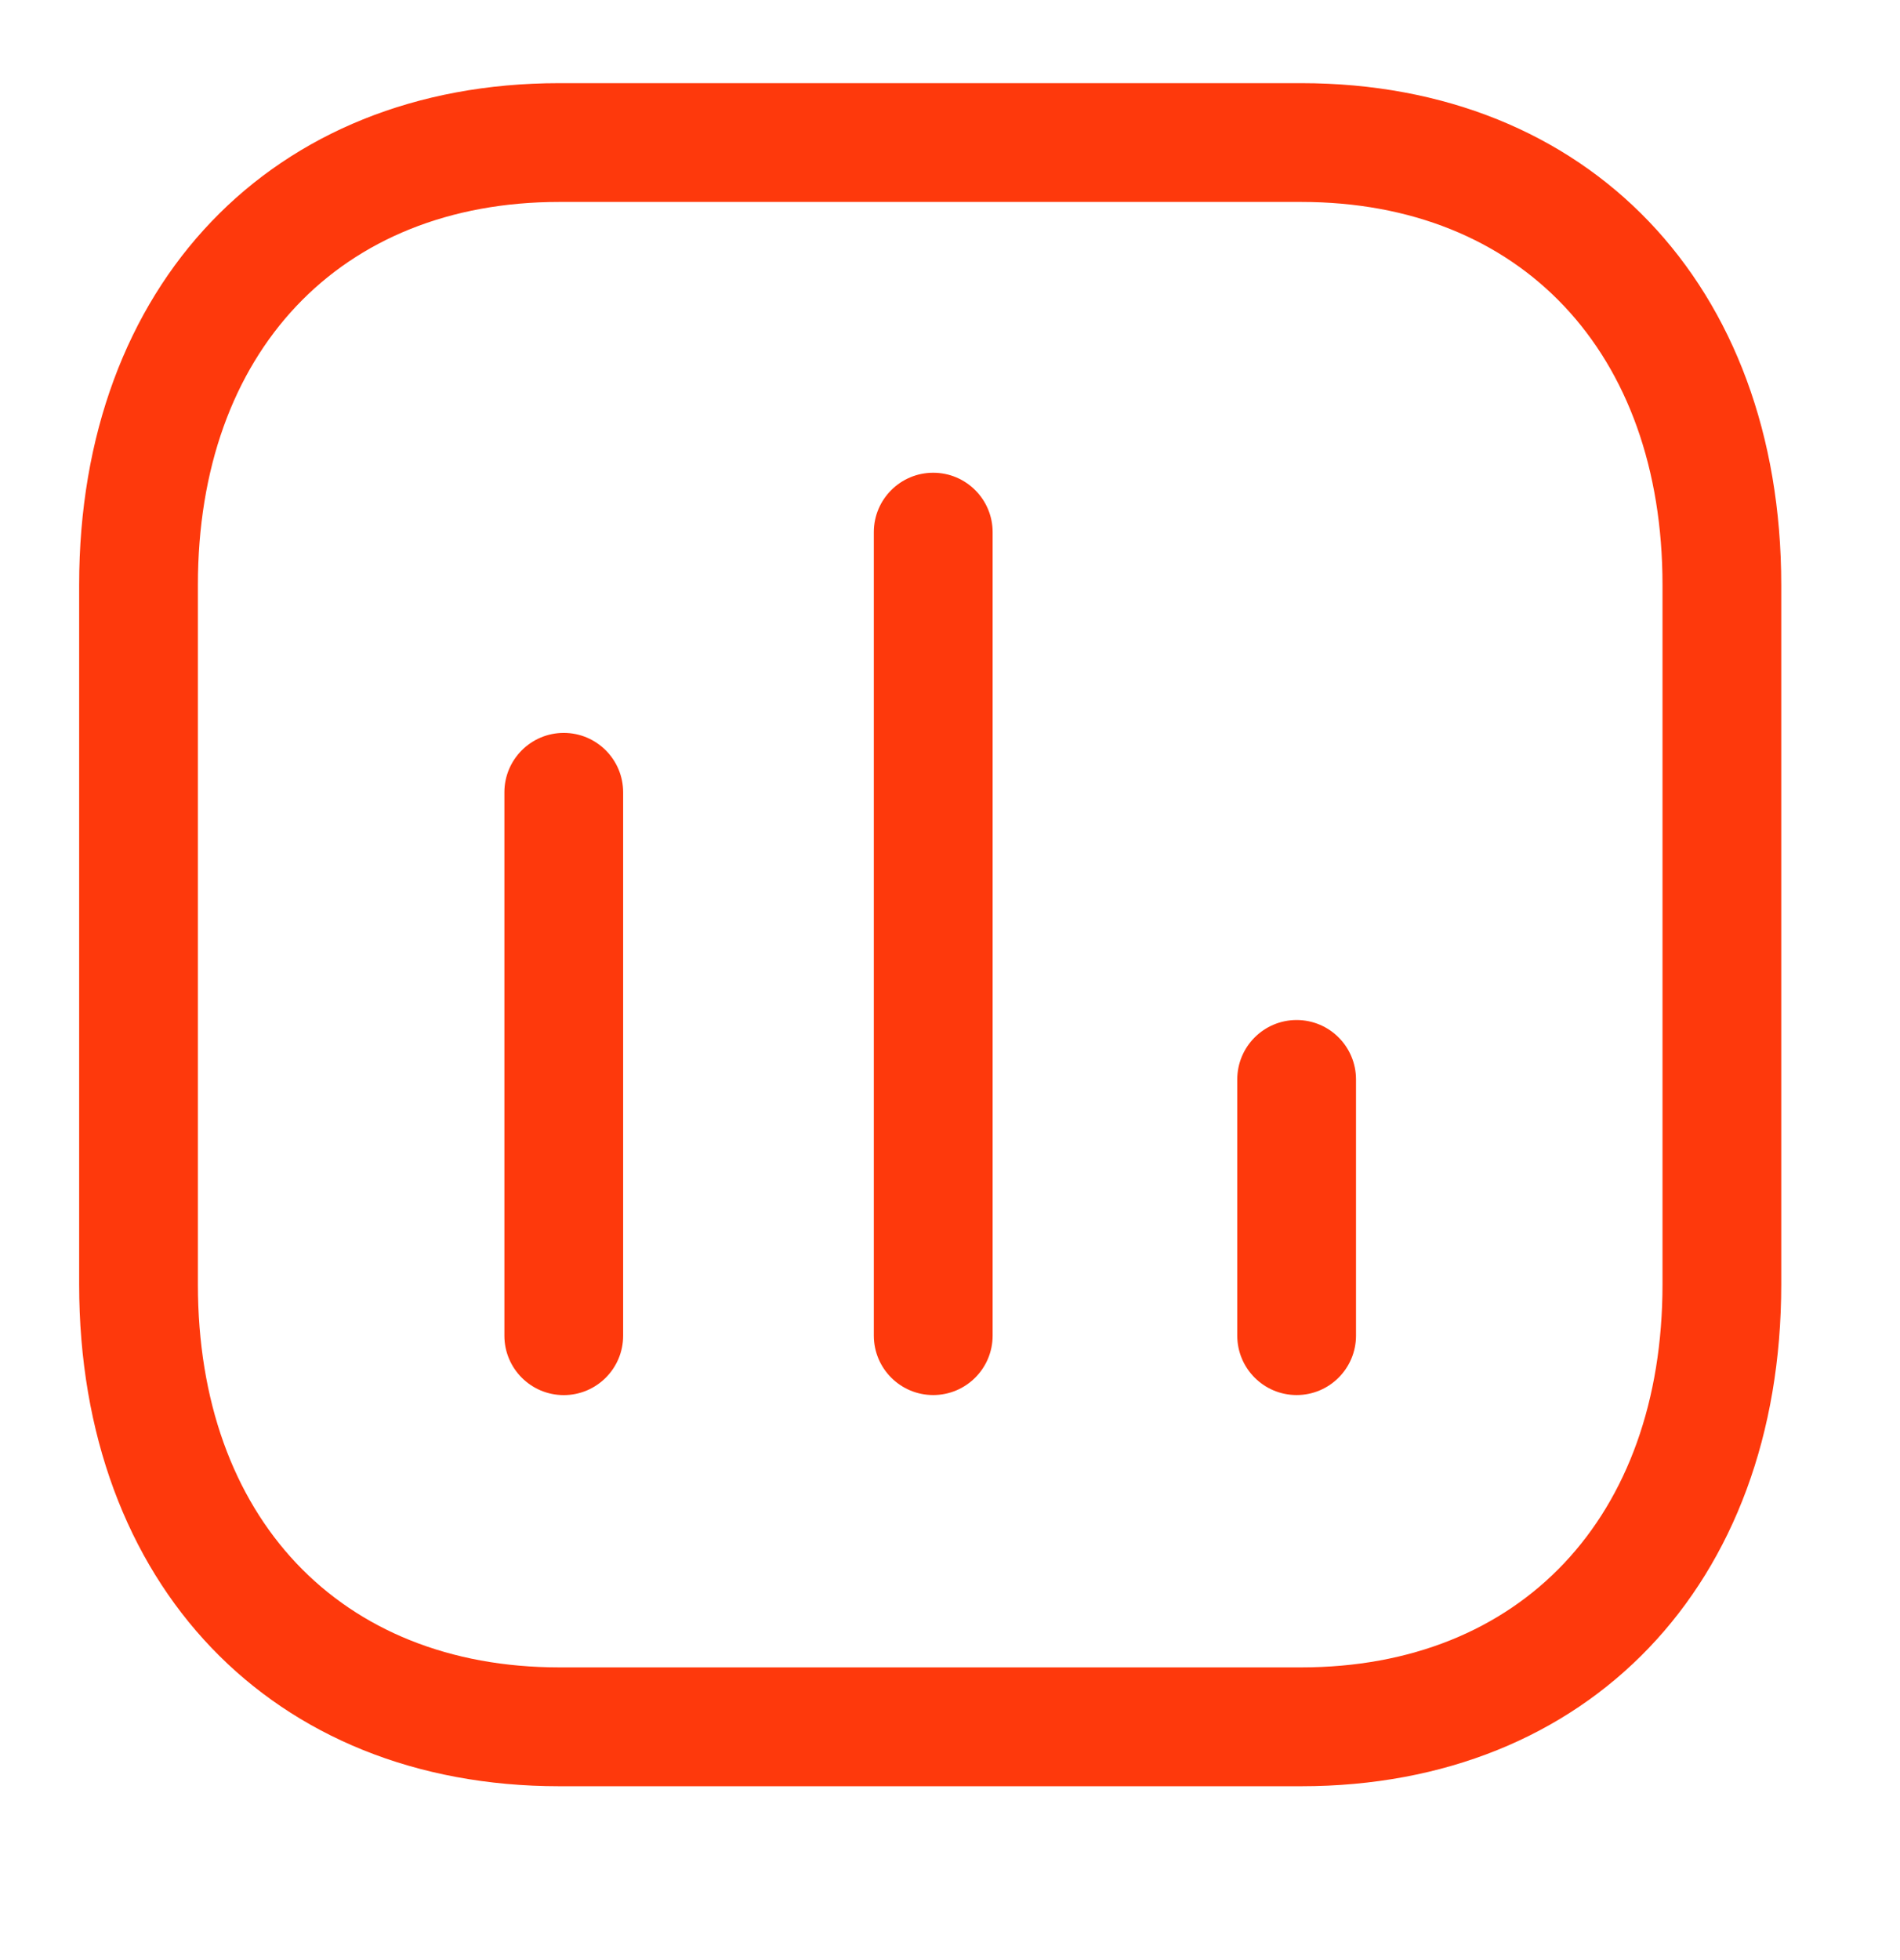 <svg width="32" height="33" viewBox="0 0 32 33" fill="none" xmlns="http://www.w3.org/2000/svg">
<g id="Chart">
<g id="Iconly/Light-Outline/Chart">
<g id="Chart_2">
<path id="Combined-Shape" fill-rule="evenodd" clip-rule="evenodd" d="M21.915 1.4C26.751 1.4 30 4.795 30 9.848V21.624C30 26.677 26.751 30.073 21.915 30.073H9.419C4.583 30.073 1.333 26.677 1.333 21.624V9.848C1.333 4.795 4.583 1.4 9.419 1.4H21.915ZM21.915 3.4H9.419C5.723 3.4 3.333 5.93 3.333 9.848V21.624C3.333 25.543 5.723 28.072 9.419 28.072H21.915C25.612 28.072 28 25.543 28 21.624V9.848C28 5.93 25.612 3.4 21.915 3.4ZM9.495 12.339C10.047 12.339 10.495 12.787 10.495 13.339V22.488C10.495 23.04 10.047 23.488 9.495 23.488C8.943 23.488 8.495 23.04 8.495 22.488V13.339C8.495 12.787 8.943 12.339 9.495 12.339ZM15.717 7.959C16.27 7.959 16.718 8.407 16.718 8.959V22.486C16.718 23.039 16.27 23.487 15.717 23.487C15.165 23.487 14.717 23.039 14.717 22.486V8.959C14.717 8.407 15.165 7.959 15.717 7.959ZM21.838 17.173C22.39 17.173 22.838 17.621 22.838 18.174V22.486C22.838 23.039 22.39 23.487 21.838 23.487C21.286 23.487 20.838 23.039 20.838 22.486V18.174C20.838 17.621 21.286 17.173 21.838 17.173Z" fill="#FE390C"/>
</g>
</g>
</g>
</svg>
